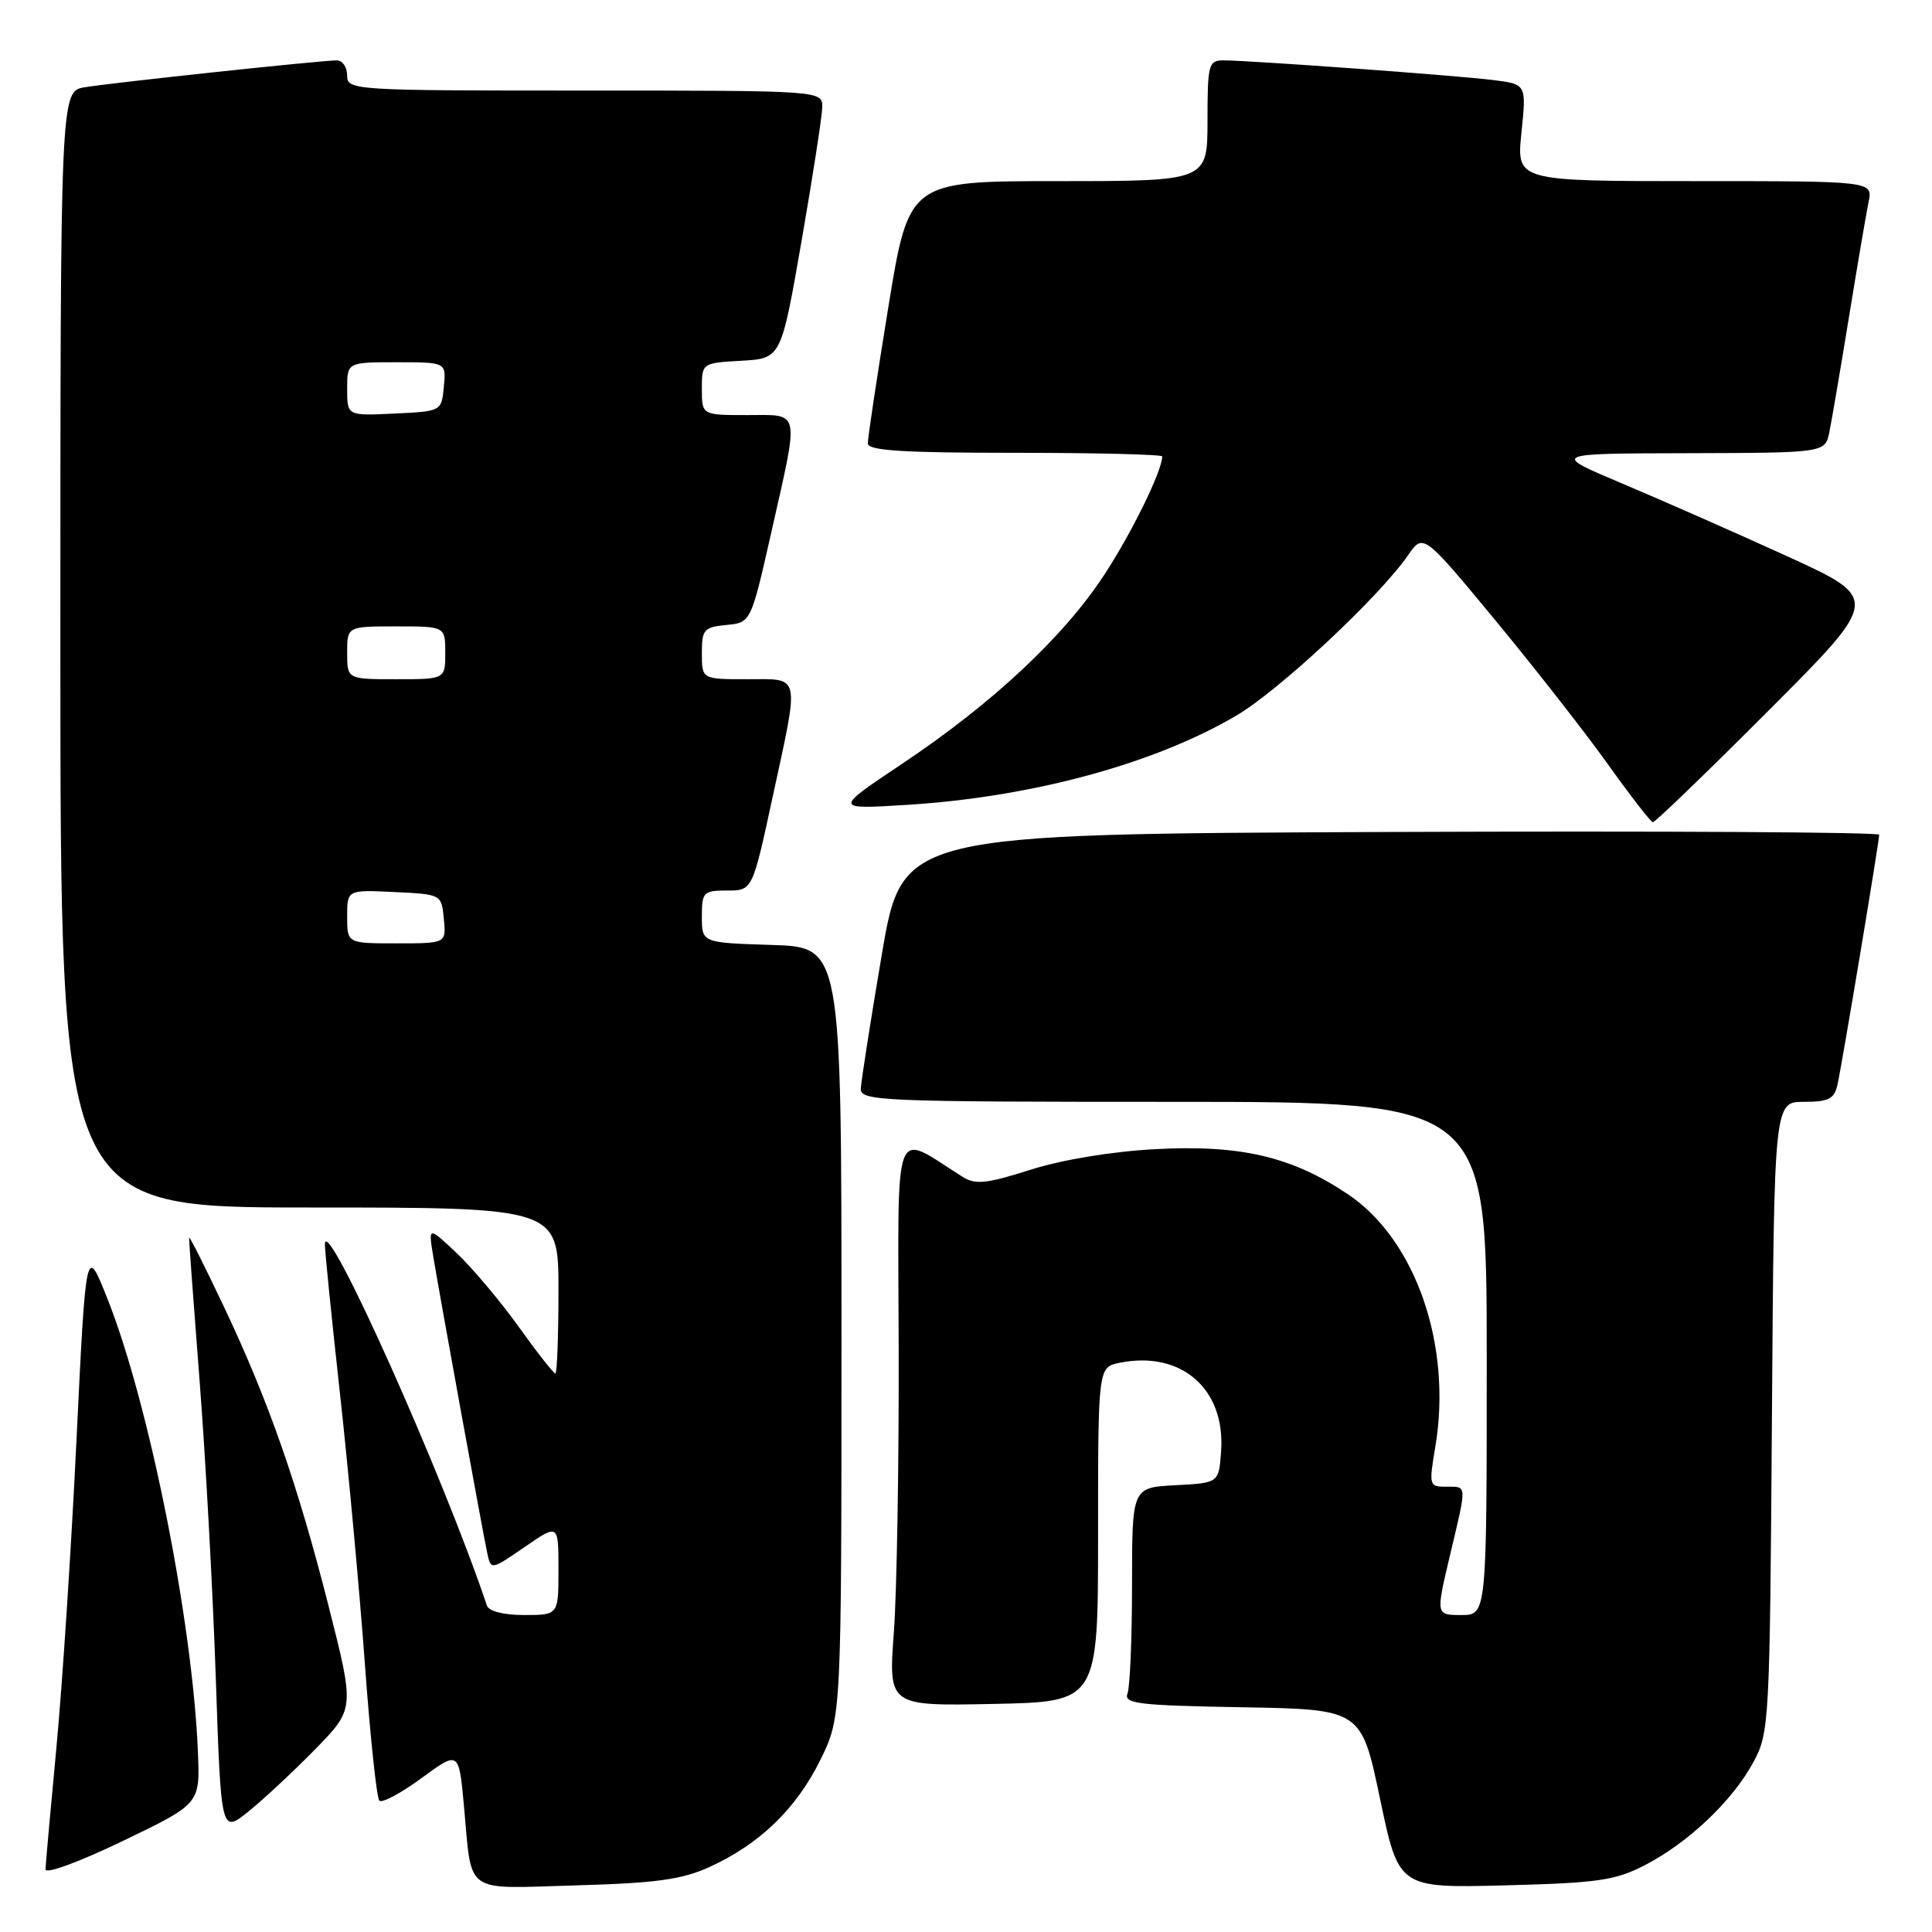 <?xml version="1.0" encoding="UTF-8" standalone="no"?>
<!DOCTYPE svg PUBLIC "-//W3C//DTD SVG 1.1//EN" "http://www.w3.org/Graphics/SVG/1.1/DTD/svg11.dtd" >
<svg xmlns="http://www.w3.org/2000/svg" xmlns:xlink="http://www.w3.org/1999/xlink" version="1.1" viewBox="0 0 256 256">
 <g >
 <path fill="currentColor"
d=" M 94.05 247.37 C 100.68 244.34 105.54 239.63 108.71 233.18 C 111.50 227.50 111.50 227.50 111.50 176.50 C 111.50 125.50 111.50 125.50 102.25 125.21 C 93.00 124.92 93.00 124.92 93.00 121.46 C 93.00 118.20 93.20 118.00 96.35 118.00 C 99.70 118.00 99.70 118.00 102.35 105.74 C 105.97 89.01 106.18 90.00 99.00 90.00 C 93.00 90.00 93.00 90.00 93.00 86.56 C 93.00 83.42 93.27 83.10 96.25 82.81 C 99.50 82.50 99.50 82.50 102.21 70.50 C 105.93 53.97 106.15 55.00 99.00 55.00 C 93.00 55.00 93.00 55.00 93.00 51.55 C 93.00 48.10 93.00 48.10 98.25 47.80 C 103.50 47.50 103.50 47.50 106.20 32.00 C 107.68 23.47 108.92 15.49 108.95 14.25 C 109.00 12.00 109.00 12.00 77.50 12.00 C 46.67 12.00 46.00 11.96 46.00 10.00 C 46.00 8.90 45.38 8.00 44.63 8.00 C 42.58 8.00 15.00 10.94 11.25 11.56 C 8.00 12.09 8.00 12.09 8.00 86.05 C 8.00 160.00 8.00 160.00 41.00 160.00 C 74.00 160.00 74.00 160.00 74.00 171.00 C 74.00 177.05 73.81 182.00 73.59 182.00 C 73.36 182.00 71.15 179.19 68.69 175.75 C 66.22 172.31 62.52 167.93 60.47 166.00 C 56.75 162.50 56.75 162.50 57.41 166.50 C 58.32 171.99 63.96 202.97 64.56 205.78 C 65.05 208.06 65.05 208.06 69.53 204.98 C 74.00 201.90 74.00 201.90 74.00 207.95 C 74.00 214.00 74.00 214.00 69.47 214.00 C 66.73 214.00 64.77 213.50 64.52 212.75 C 58.70 195.44 43.21 160.84 43.05 164.82 C 43.02 165.54 43.92 174.44 45.04 184.59 C 46.16 194.74 47.65 210.90 48.35 220.50 C 49.05 230.10 49.91 238.25 50.27 238.60 C 50.62 238.95 53.13 237.61 55.85 235.61 C 60.80 231.98 60.80 231.98 61.47 239.24 C 62.58 251.20 61.24 250.25 76.35 249.82 C 86.99 249.52 90.37 249.05 94.05 247.37 Z  M 218.00 247.12 C 223.74 244.14 229.57 238.61 232.33 233.50 C 234.44 229.61 234.51 228.38 234.79 187.75 C 235.08 146.00 235.08 146.00 239.02 146.00 C 242.29 146.00 243.05 145.62 243.47 143.75 C 244.06 141.16 249.00 111.54 249.00 110.61 C 249.00 110.26 219.88 110.10 184.28 110.24 C 119.56 110.50 119.56 110.50 116.84 126.50 C 115.35 135.30 114.10 143.29 114.06 144.25 C 114.00 145.89 116.62 146.00 155.50 146.00 C 197.00 146.00 197.00 146.00 197.00 180.00 C 197.00 214.00 197.00 214.00 193.63 214.00 C 190.26 214.00 190.26 214.00 192.09 206.25 C 194.41 196.50 194.43 197.00 191.65 197.00 C 189.37 197.00 189.32 196.85 190.18 191.75 C 192.45 178.31 187.61 164.28 178.60 158.24 C 171.16 153.25 164.37 151.66 153.06 152.27 C 147.30 152.58 140.73 153.67 136.54 155.00 C 130.69 156.86 129.24 157.01 127.54 155.93 C 118.18 150.05 119.00 147.84 119.08 178.65 C 119.12 193.97 118.84 210.90 118.44 216.28 C 117.72 226.06 117.72 226.06 131.61 225.78 C 145.50 225.50 145.50 225.50 145.50 203.32 C 145.50 181.15 145.50 181.15 148.39 180.57 C 156.55 178.94 162.40 184.06 161.80 192.31 C 161.50 196.50 161.50 196.50 155.75 196.80 C 150.00 197.10 150.00 197.10 150.00 209.97 C 150.00 217.05 149.73 223.54 149.40 224.39 C 148.88 225.75 150.79 225.98 164.59 226.22 C 180.38 226.50 180.38 226.50 182.86 238.34 C 185.34 250.18 185.34 250.18 199.42 249.82 C 211.80 249.50 214.04 249.17 218.00 247.12 Z  M 26.23 232.26 C 25.54 214.97 19.78 186.07 14.26 172.15 C 11.39 164.91 11.39 164.91 10.14 190.71 C 9.46 204.89 8.26 223.25 7.48 231.50 C 6.70 239.75 6.05 247.04 6.03 247.69 C 6.01 248.37 10.48 246.73 16.25 243.95 C 26.50 239.02 26.50 239.02 26.23 232.26 Z  M 41.75 231.80 C 46.99 226.44 46.99 226.44 43.58 212.97 C 39.44 196.65 35.58 185.60 29.60 173.00 C 27.13 167.78 25.08 163.72 25.06 164.00 C 25.03 164.28 25.66 172.82 26.45 183.00 C 27.24 193.18 28.20 210.82 28.59 222.22 C 29.29 242.94 29.29 242.94 32.90 240.05 C 34.88 238.46 38.86 234.75 41.75 231.80 Z  M 234.33 94.17 C 249.14 79.34 249.14 79.34 236.82 73.71 C 230.04 70.62 220.22 66.29 215.00 64.09 C 205.50 60.09 205.50 60.09 223.67 60.05 C 241.84 60.00 241.84 60.00 242.40 57.25 C 242.71 55.74 243.88 48.88 245.00 42.00 C 246.12 35.12 247.29 28.26 247.60 26.75 C 248.16 24.00 248.16 24.00 224.55 24.00 C 200.94 24.00 200.94 24.00 201.60 17.58 C 202.26 11.16 202.26 11.16 197.88 10.61 C 193.16 10.01 165.57 8.00 162.10 8.00 C 160.14 8.00 160.00 8.54 160.00 16.00 C 160.00 24.00 160.00 24.00 140.21 24.00 C 120.43 24.00 120.43 24.00 117.70 40.75 C 116.20 49.96 114.98 58.06 114.99 58.75 C 115.00 59.71 119.57 60.00 134.50 60.00 C 145.22 60.00 154.00 60.22 154.00 60.48 C 154.00 62.37 149.96 70.61 146.30 76.20 C 140.93 84.40 131.45 93.25 119.50 101.23 C 110.50 107.24 110.50 107.24 120.00 106.66 C 136.59 105.65 152.87 101.26 163.82 94.82 C 169.46 91.51 182.71 79.14 186.57 73.58 C 188.59 70.66 188.59 70.66 198.10 82.14 C 203.32 88.46 210.05 97.06 213.05 101.26 C 216.05 105.46 218.73 108.92 219.01 108.95 C 219.29 108.98 226.19 102.33 234.33 94.17 Z  M 46.00 121.45 C 46.00 117.90 46.00 117.90 52.25 118.20 C 58.50 118.50 58.50 118.50 58.81 121.75 C 59.13 125.00 59.13 125.00 52.56 125.00 C 46.00 125.00 46.00 125.00 46.00 121.45 Z  M 46.00 86.50 C 46.00 83.00 46.00 83.00 52.50 83.00 C 59.00 83.00 59.00 83.00 59.00 86.50 C 59.00 90.00 59.00 90.00 52.50 90.00 C 46.00 90.00 46.00 90.00 46.00 86.50 Z  M 46.00 51.55 C 46.00 48.00 46.00 48.00 52.56 48.00 C 59.13 48.00 59.13 48.00 58.81 51.25 C 58.50 54.50 58.50 54.50 52.25 54.80 C 46.00 55.10 46.00 55.10 46.00 51.55 Z "/>
</g>
</svg>